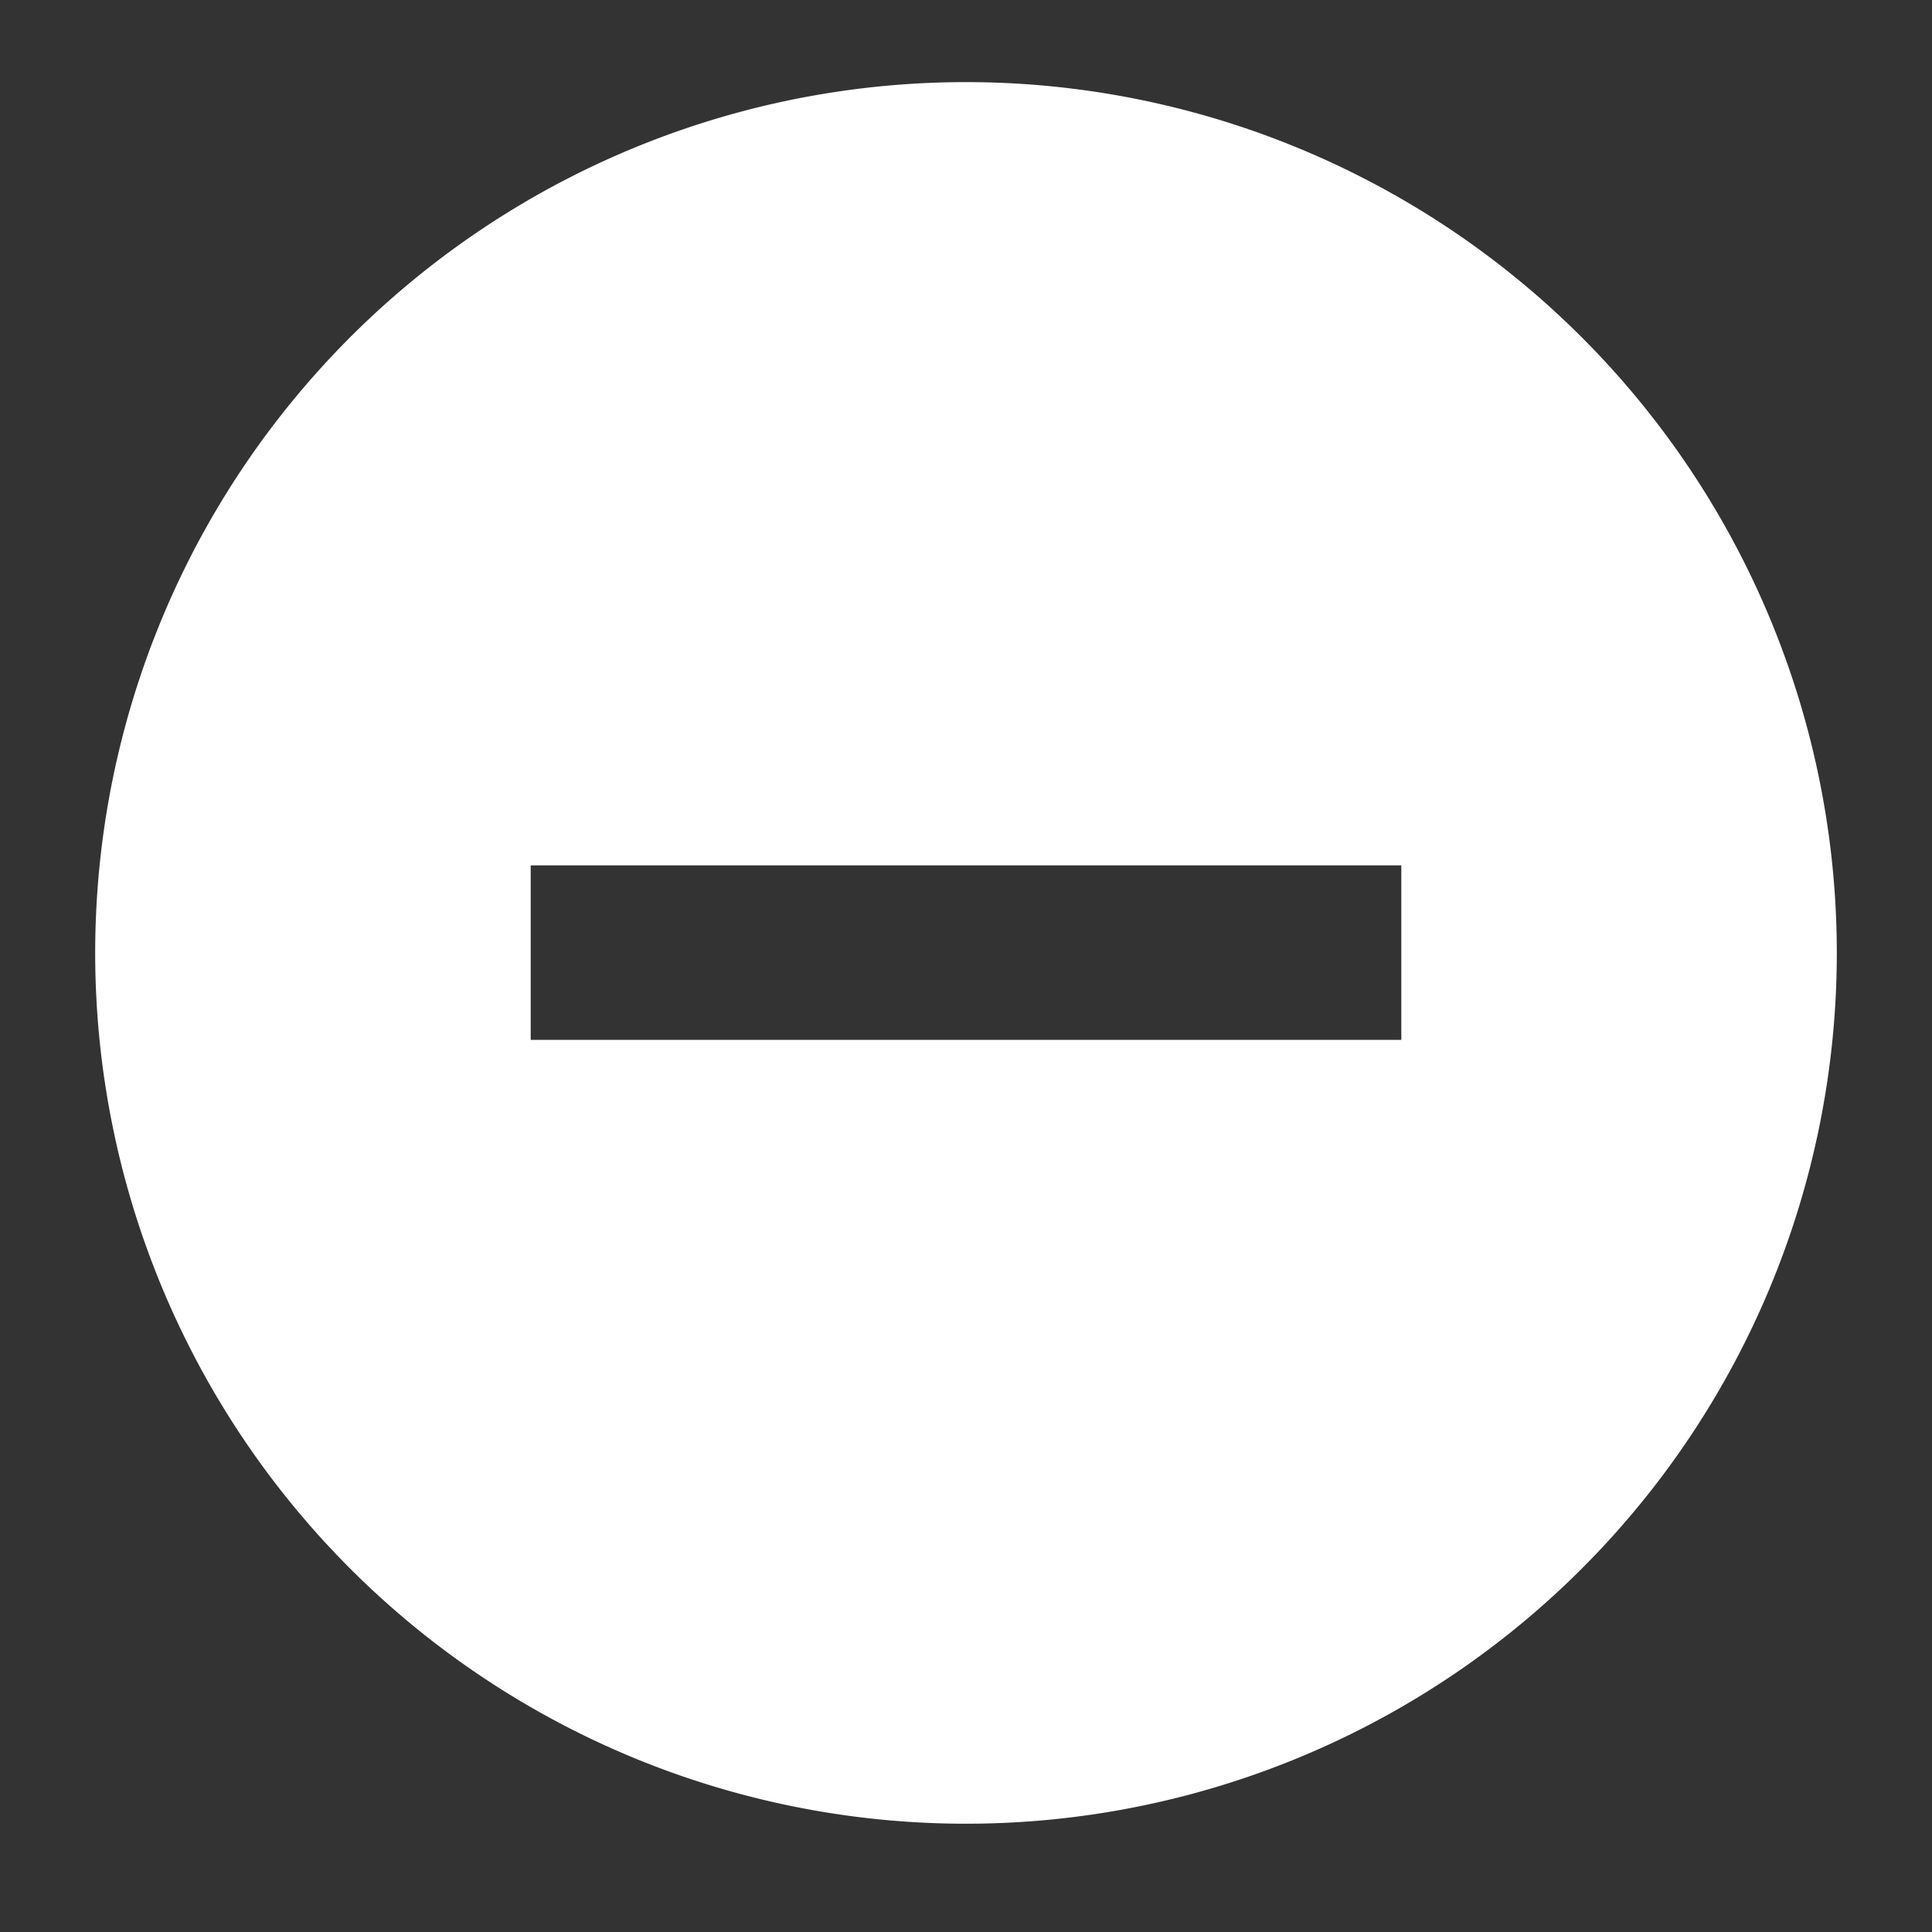 <svg xmlns="http://www.w3.org/2000/svg" viewBox="0 0 96 96">
  <rect x="0" y="0" width="96" height="96" fill="#333333" stroke="none"/>
  <rect width="96" height="96" fill="none"/>
  <path d="M48,4.08A43.27,43.27,0,1,0,91.27,47.34,43.28,43.28,0,0,0,48,4.08ZM69.63,51.67H26.37V43H69.63Z" fill="#fff"/>
</svg>
